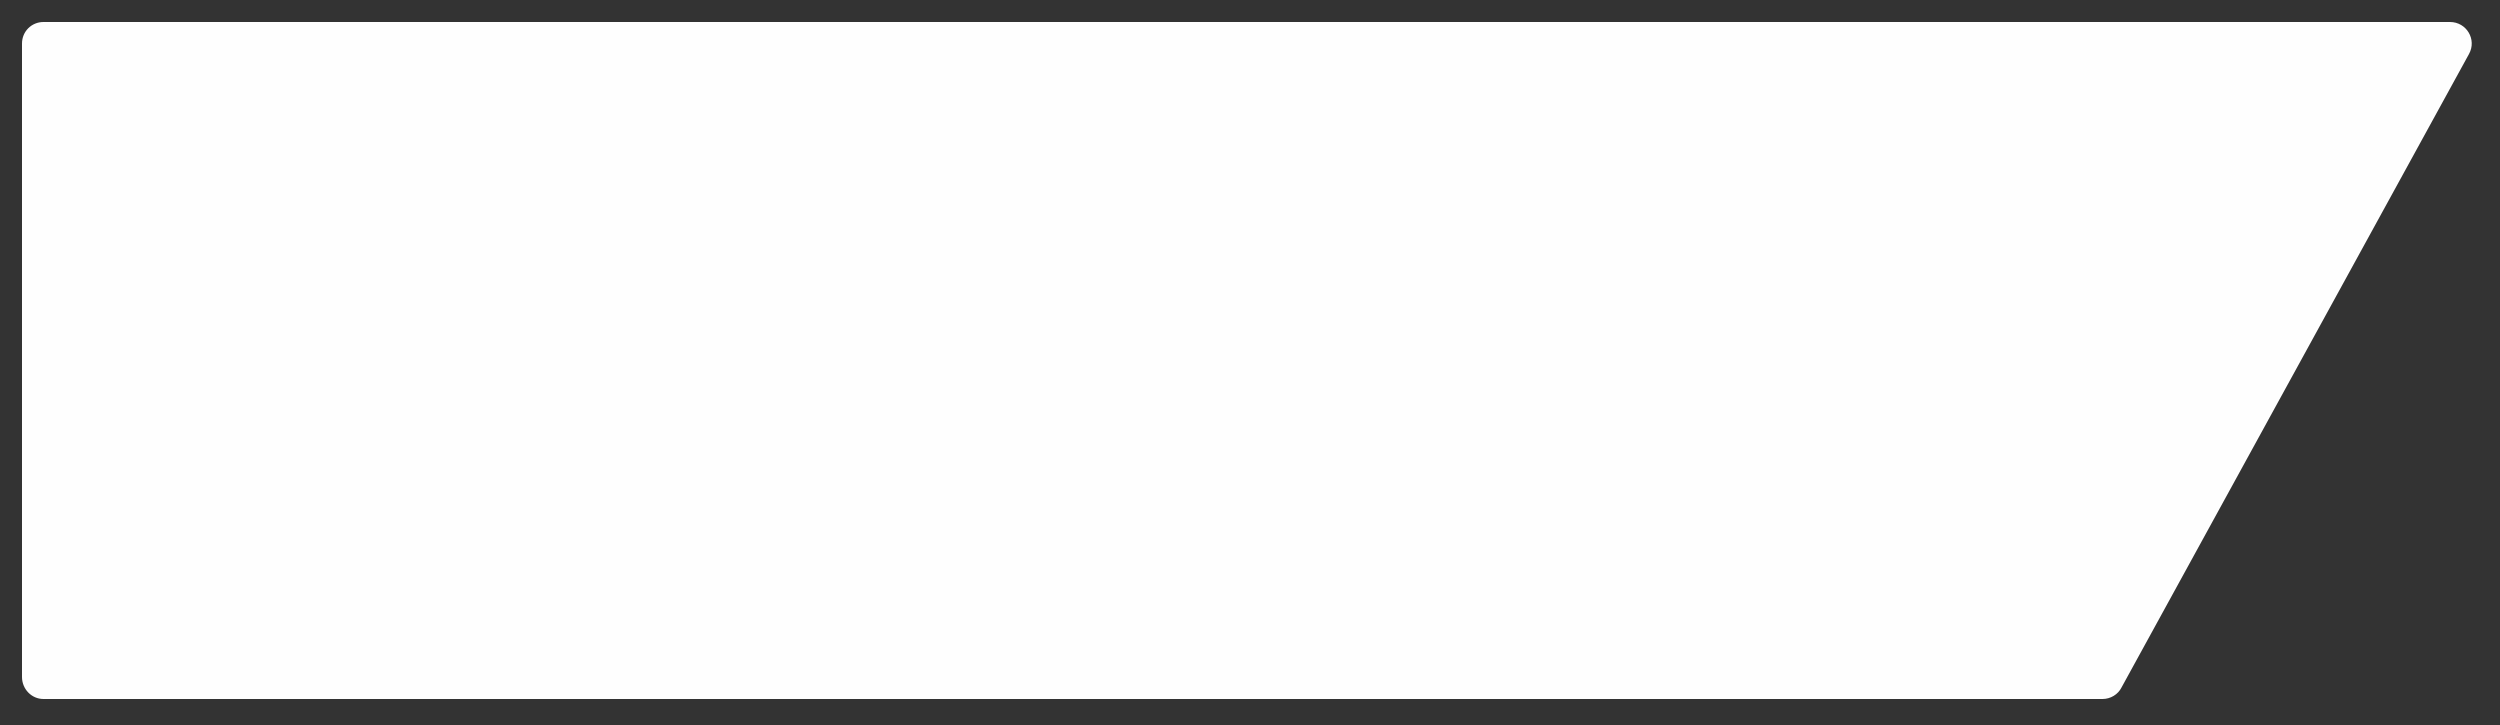 <svg version="1.2" xmlns="http://www.w3.org/2000/svg" viewBox="0 0 500 145" width="500" height="145">
	<rect x="0" y="0" width="500" height="145" fill="#333333" stroke="none"/>
	<title>reviews-rectangle-svg</title>
	<style>
		.s0 { fill: #fefefe } 
	</style>
	<g id="Layer">
		<path id="Layer" class="s0" d="m4.4 8.7c0-2.4 1.9-4.3 4.3-4.3h481.3c3.3 0 5.4 3.5 3.8 6.4l-69.5 126.7c-0.7 1.4-2.2 2.3-3.8 2.3h-411.8c-2.4 0-4.3-2-4.3-4.4z"/>
	</g>
</svg>